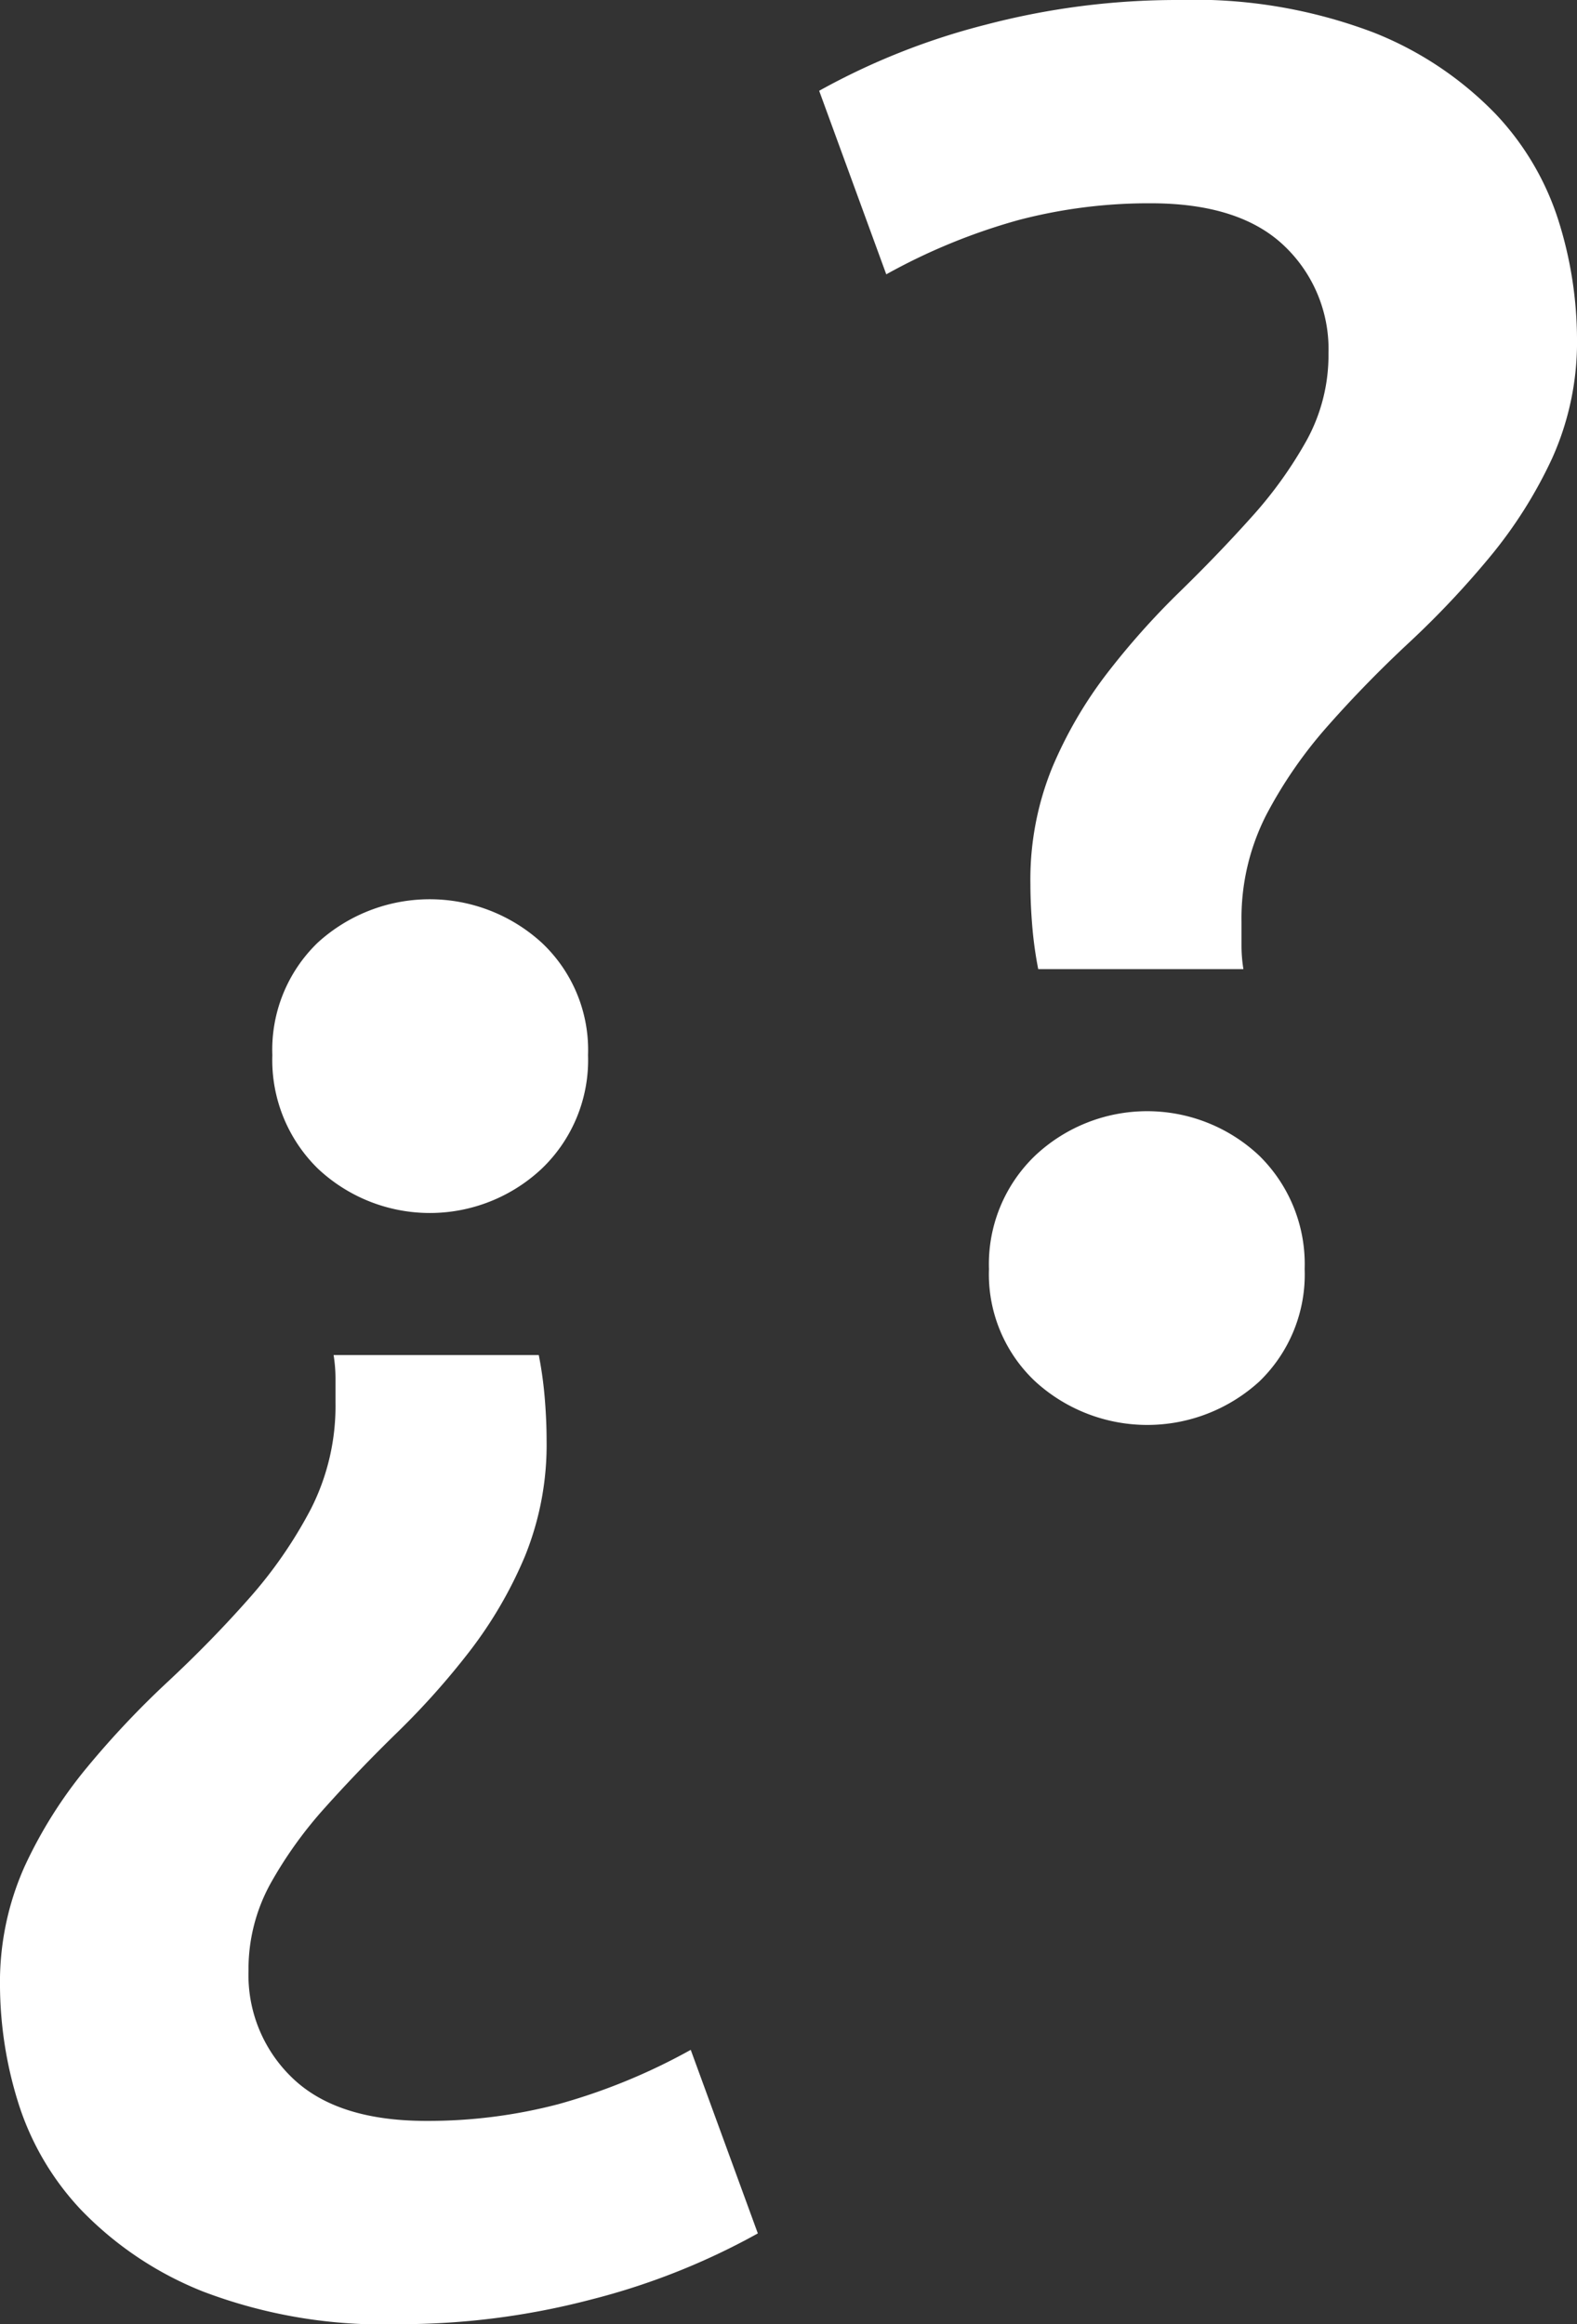 <svg xmlns="http://www.w3.org/2000/svg" width="83.104" height="122.472" viewBox="0 0 83.104 122.472">
  <rect x="0" y="0" width="83.104" height="122.472" fill="#333333" stroke="none"/>
  <g id="Group_125" data-name="Group 125" transform="translate(-1584.65 -2191.182)">
    <path id="Path_183" data-name="Path 183" d="M96.088,33.976a27.032,27.032,0,0,0-6.968.884,31.853,31.853,0,0,0-6.968,2.86l-3.536-9.672A36.6,36.6,0,0,1,87.4,24.564a39.676,39.676,0,0,1,10.14-1.3,26.6,26.6,0,0,1,10.3,1.716,18.281,18.281,0,0,1,6.448,4.316,14.59,14.59,0,0,1,3.328,5.72,20.957,20.957,0,0,1,.936,6.032,14.929,14.929,0,0,1-1.3,6.344,23.894,23.894,0,0,1-3.276,5.2,47.72,47.72,0,0,1-4.264,4.524q-2.288,2.132-4.264,4.368a23.616,23.616,0,0,0-3.276,4.732,11.974,11.974,0,0,0-1.3,5.616v1.2a7.9,7.9,0,0,0,.1,1.3H90.16a20.457,20.457,0,0,1-.312-2.236q-.1-1.2-.1-2.236a15.616,15.616,0,0,1,1.144-6.136A22.4,22.4,0,0,1,93.8,58.728a40.621,40.621,0,0,1,3.8-4.264q2.028-1.976,3.8-3.952a22.018,22.018,0,0,0,2.912-4.056,9.338,9.338,0,0,0,1.144-4.576,7.5,7.5,0,0,0-2.34-5.668Q100.768,33.976,96.088,33.976Zm8.112,56.16a7.835,7.835,0,0,1-2.392,5.928,8.756,8.756,0,0,1-11.8,0,7.751,7.751,0,0,1-2.444-5.928A7.918,7.918,0,0,1,90,84.156a8.613,8.613,0,0,1,11.8,0A8,8,0,0,1,104.2,90.136Z" transform="translate(1549.202 2167.918)" fill="#fff"/>
    <path id="Path_184" data-name="Path 184" d="M96.088,33.976a27.032,27.032,0,0,0-6.968.884,31.853,31.853,0,0,0-6.968,2.86l-3.536-9.672A36.6,36.6,0,0,1,87.4,24.564a39.676,39.676,0,0,1,10.14-1.3,26.6,26.6,0,0,1,10.3,1.716,18.281,18.281,0,0,1,6.448,4.316,14.59,14.59,0,0,1,3.328,5.72,20.957,20.957,0,0,1,.936,6.032,14.929,14.929,0,0,1-1.3,6.344,23.894,23.894,0,0,1-3.276,5.2,47.72,47.72,0,0,1-4.264,4.524q-2.288,2.132-4.264,4.368a23.616,23.616,0,0,0-3.276,4.732,11.974,11.974,0,0,0-1.3,5.616v1.2a7.9,7.9,0,0,0,.1,1.3H90.16a20.457,20.457,0,0,1-.312-2.236q-.1-1.2-.1-2.236a15.616,15.616,0,0,1,1.144-6.136A22.4,22.4,0,0,1,93.8,58.728a40.621,40.621,0,0,1,3.8-4.264q2.028-1.976,3.8-3.952a22.018,22.018,0,0,0,2.912-4.056,9.338,9.338,0,0,0,1.144-4.576,7.5,7.5,0,0,0-2.34-5.668Q100.768,33.976,96.088,33.976Zm8.112,56.16a7.835,7.835,0,0,1-2.392,5.928,8.756,8.756,0,0,1-11.8,0,7.751,7.751,0,0,1-2.444-5.928A7.918,7.918,0,0,1,90,84.156a8.613,8.613,0,0,1,11.8,0A8,8,0,0,1,104.2,90.136Z" transform="translate(1703.202 2336.918) rotate(180)" fill="#fff"/>
  </g>
</svg>

